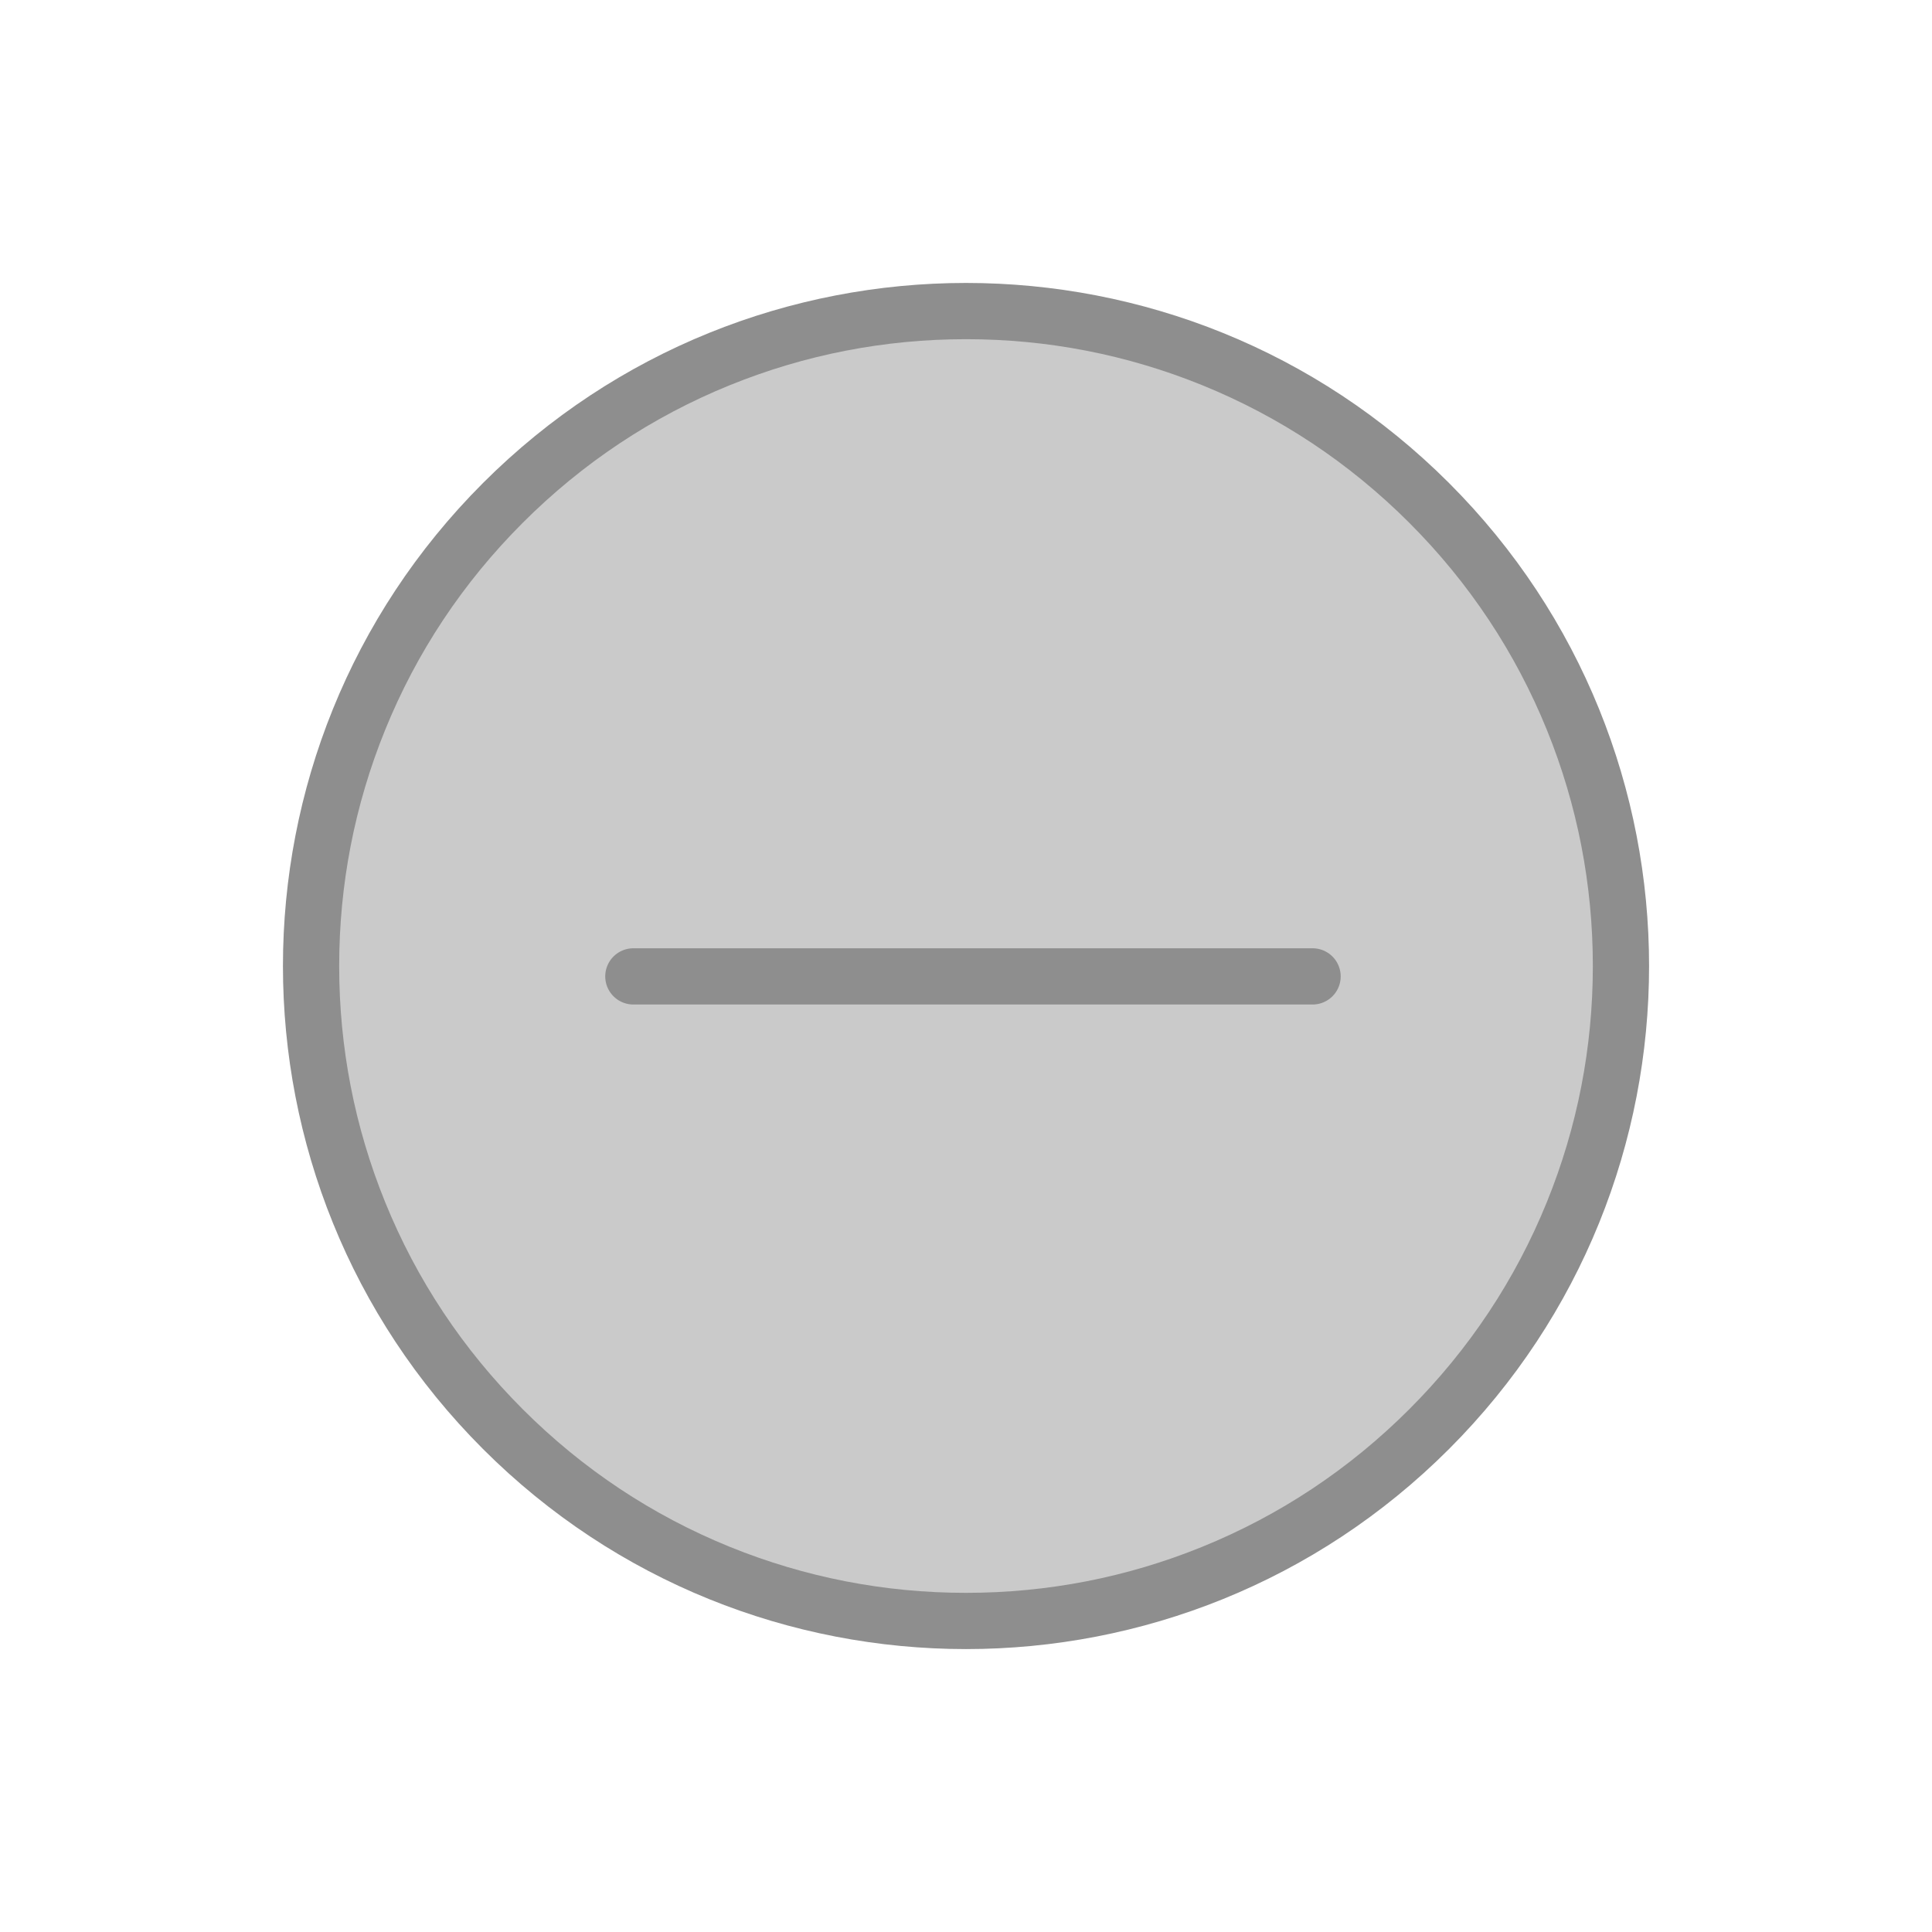 <svg xmlns="http://www.w3.org/2000/svg" width="68.713" height="68.713" viewBox="0 0 68.713 68.713">
  <g id="Grupo_93" data-name="Grupo 93" transform="translate(0 34.357) rotate(-45)">
    <g id="Trazado_2066" data-name="Trazado 2066" transform="translate(0 0)" fill="#cacaca">
      <path d="M 24.294 47.588 C 21.149 47.588 18.098 46.972 15.227 45.758 C 12.453 44.584 9.962 42.905 7.823 40.765 C 5.683 38.625 4.003 36.134 2.83 33.361 C 1.616 30.489 1 27.439 1 24.294 C 1 21.149 1.616 18.098 2.83 15.227 C 4.003 12.453 5.683 9.962 7.823 7.823 C 9.962 5.683 12.453 4.003 15.227 2.83 C 18.098 1.616 21.149 1 24.294 1 C 27.439 1 30.489 1.616 33.361 2.83 C 36.134 4.003 38.625 5.683 40.765 7.823 C 42.905 9.962 44.584 12.453 45.758 15.227 C 46.972 18.098 47.588 21.149 47.588 24.294 C 47.588 27.439 46.972 30.489 45.758 33.361 C 44.584 36.134 42.905 38.625 40.765 40.765 C 38.625 42.905 36.134 44.584 33.361 45.758 C 30.489 46.972 27.439 47.588 24.294 47.588 Z" stroke="none"/>
      <path d="M 24.294 2 C 21.283 2 18.364 2.589 15.617 3.751 C 12.962 4.874 10.578 6.482 8.53 8.53 C 6.482 10.578 4.874 12.962 3.751 15.617 C 2.589 18.364 2 21.283 2 24.294 C 2 27.304 2.589 30.224 3.751 32.971 C 4.874 35.625 6.482 38.01 8.53 40.058 C 10.578 42.106 12.962 43.714 15.617 44.836 C 18.364 45.998 21.283 46.588 24.294 46.588 C 27.304 46.588 30.224 45.998 32.971 44.836 C 35.625 43.714 38.01 42.106 40.058 40.058 C 42.106 38.01 43.714 35.625 44.837 32.971 C 45.998 30.224 46.588 27.304 46.588 24.294 C 46.588 21.283 45.998 18.364 44.837 15.617 C 43.714 12.962 42.106 10.578 40.058 8.53 C 38.01 6.482 35.625 4.874 32.971 3.751 C 30.224 2.589 27.304 2 24.294 2 M 24.294 0 C 37.711 0 48.588 10.877 48.588 24.294 C 48.588 37.711 37.711 48.588 24.294 48.588 C 10.877 48.588 3.814697265625e-06 37.711 3.814697265625e-06 24.294 C 3.814697265625e-06 10.877 10.877 0 24.294 0 Z" stroke="none" fill="#8e8e8e"/>
    </g>
    <g id="Grupo_91" data-name="Grupo 91" transform="translate(15.667 16.189) rotate(45)">
      <line id="Línea_28" data-name="Línea 28" x2="24.157" transform="translate(0 0)" fill="none" stroke="#8e8e8e" stroke-linecap="round" stroke-width="2"/>
    </g>
  </g>
</svg>
